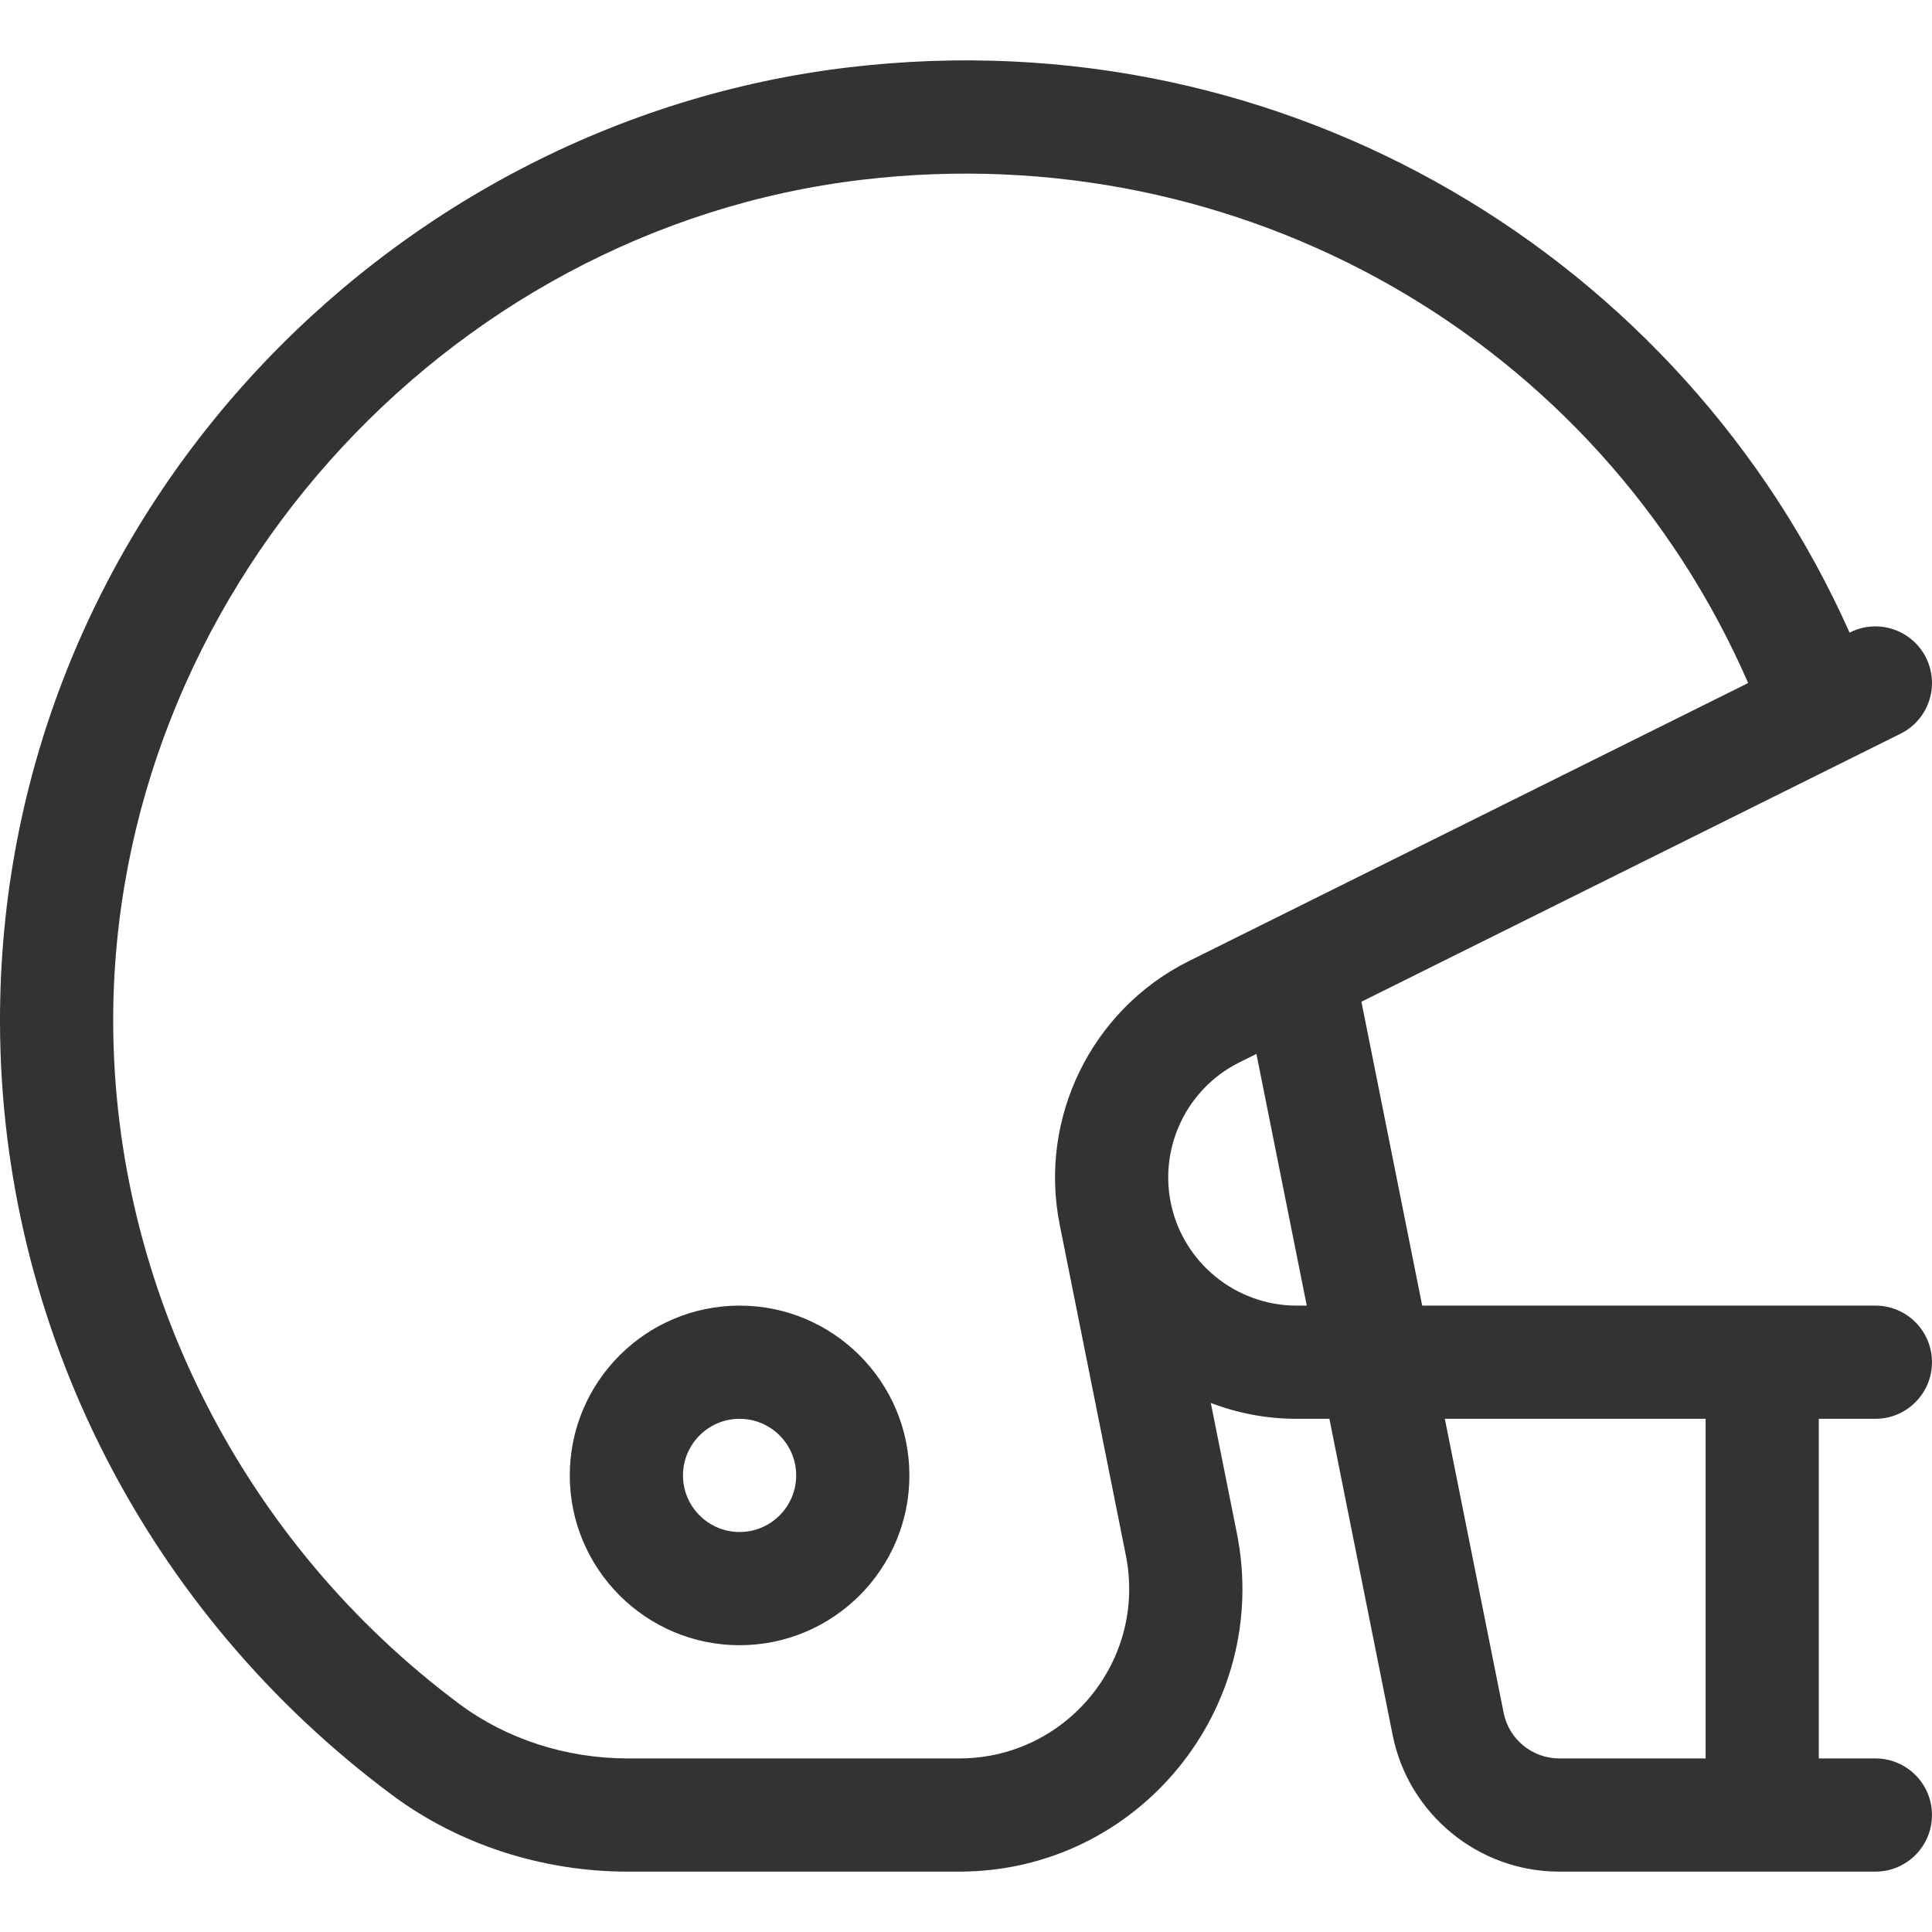 <svg id="Capa_1" enable-background="new 0 0 512.004 512.004"  viewBox="0 0 512.004 512.004" fill="#333333"  xmlns="http://www.w3.org/2000/svg"><g><path d="m103.907 475.697c17.597 13.094 39.765 20.306 62.422 20.306h87.907c47.377-.001 82.816-43.349 73.542-89.71l-6.9-34.497c7.106 2.716 14.773 4.207 22.72 4.207h8.708l16.766 83.826c4.192 20.961 22.75 36.174 44.126 36.174h83.802c8.284 0 15-6.716 15-15s-6.716-15-15-15h-15v-90h15c8.284 0 15-6.716 15-15s-6.716-15-15-15h-120.1l-16.108-80.533c21.806-10.836 138.659-68.934 142.886-71.035 7.418-3.688 10.442-12.691 6.754-20.109s-12.689-10.443-20.109-6.754l-.163.081c-43.905-98.521-148.522-163.576-265.118-149.821-123.514 14.573-225.379 120.943-225.041 253.209.207 80.641 38.925 156.3 103.906 204.656zm348.103-99.695v90h-38.811c-7.125 0-13.312-5.071-14.709-12.058l-15.589-77.942zm-105.704-30h-2.708c-16.153 0-30.177-11.496-33.347-27.335 0 0-.001-.003-.001-.003-2.999-14.996 4.46-30.247 18.108-37.071l4.606-2.29zm-117.749-298.376c100.561-11.867 195.162 42.556 234.728 133.386-18.714 9.304-129.619 64.439-148.312 73.733-25.746 12.873-39.784 41.578-34.139 69.804 0 .001 17.527 87.628 17.527 87.628 5.585 27.927-15.812 53.826-44.126 53.826h-87.907c-16.249 0-32.056-5.104-44.512-14.373-57.312-42.649-91.635-110.188-91.816-180.666-.286-112.066 86.93-210.168 198.557-223.338z"/><path d="m196 436.002c24.813 0 45-20.187 45-45s-20.187-45-45-45-45 20.187-45 45 20.187 45 45 45zm0-60c8.271 0 15 6.729 15 15s-6.729 15-15 15-15-6.729-15-15 6.729-15 15-15z"/></g></svg>